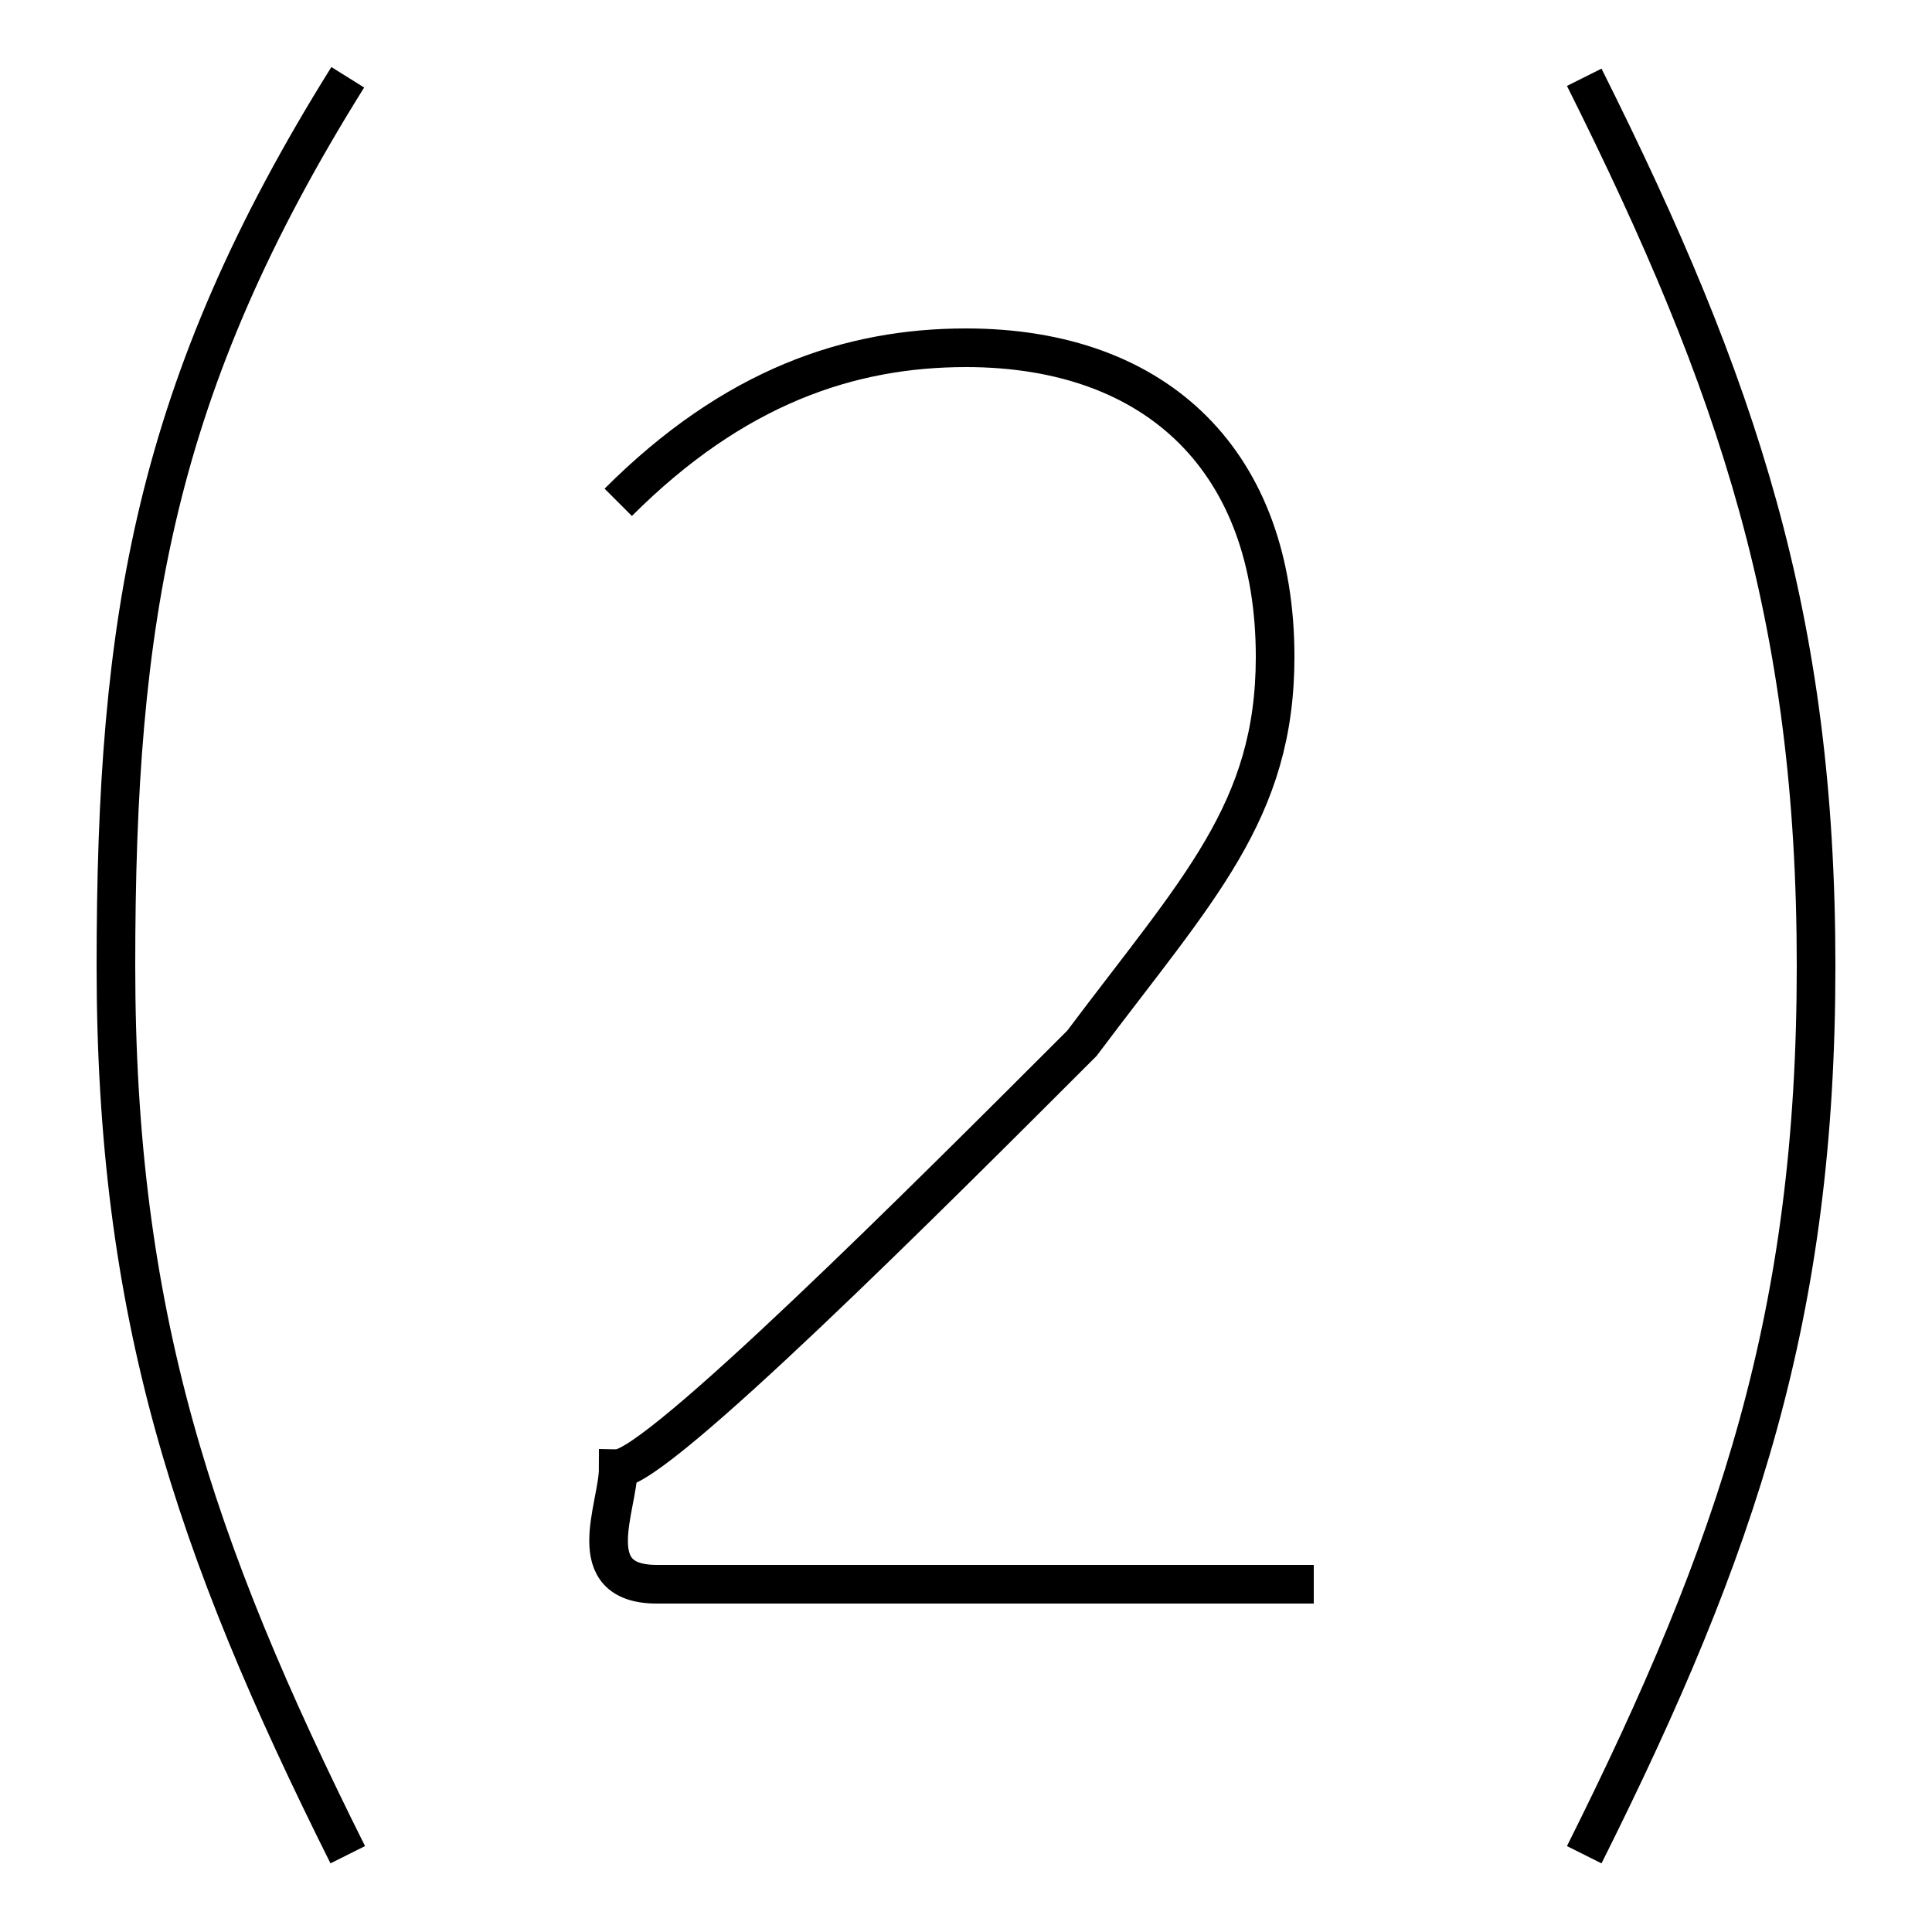 <?xml version='1.0' encoding='utf8'?>
<svg viewBox="0.0 -6.0 50.0 50.0" version="1.1" xmlns="http://www.w3.org/2000/svg">
<rect x="0.0" y="-6.0" width="50.0" height="50.0" fill="#808080" stroke="none"/>
<rect x="-1000" y="-1000" width="2000" height="2000" stroke="white" fill="white"/>
<g style="fill:white;stroke:#000000;  stroke-width:1">
<path d="M 16 -31 C 19 -34 22 -35 25 -35 C 30 -35 33 -32 33 -27 C 33 -23 31 -21 28 -17 C 24 -13 17 -6 16 -6 C 16 -5 15 -3 17 -3 L 34 -3 M 9 -42 C 4 -34 3 -28 3 -19 C 3 -10 5 -4 9 4 M 41 -42 C 45 -34 47 -28 47 -19 C 47 -10 45 -4 41 4" transform="translate(0.0 38.0)" />
</g>
</svg>